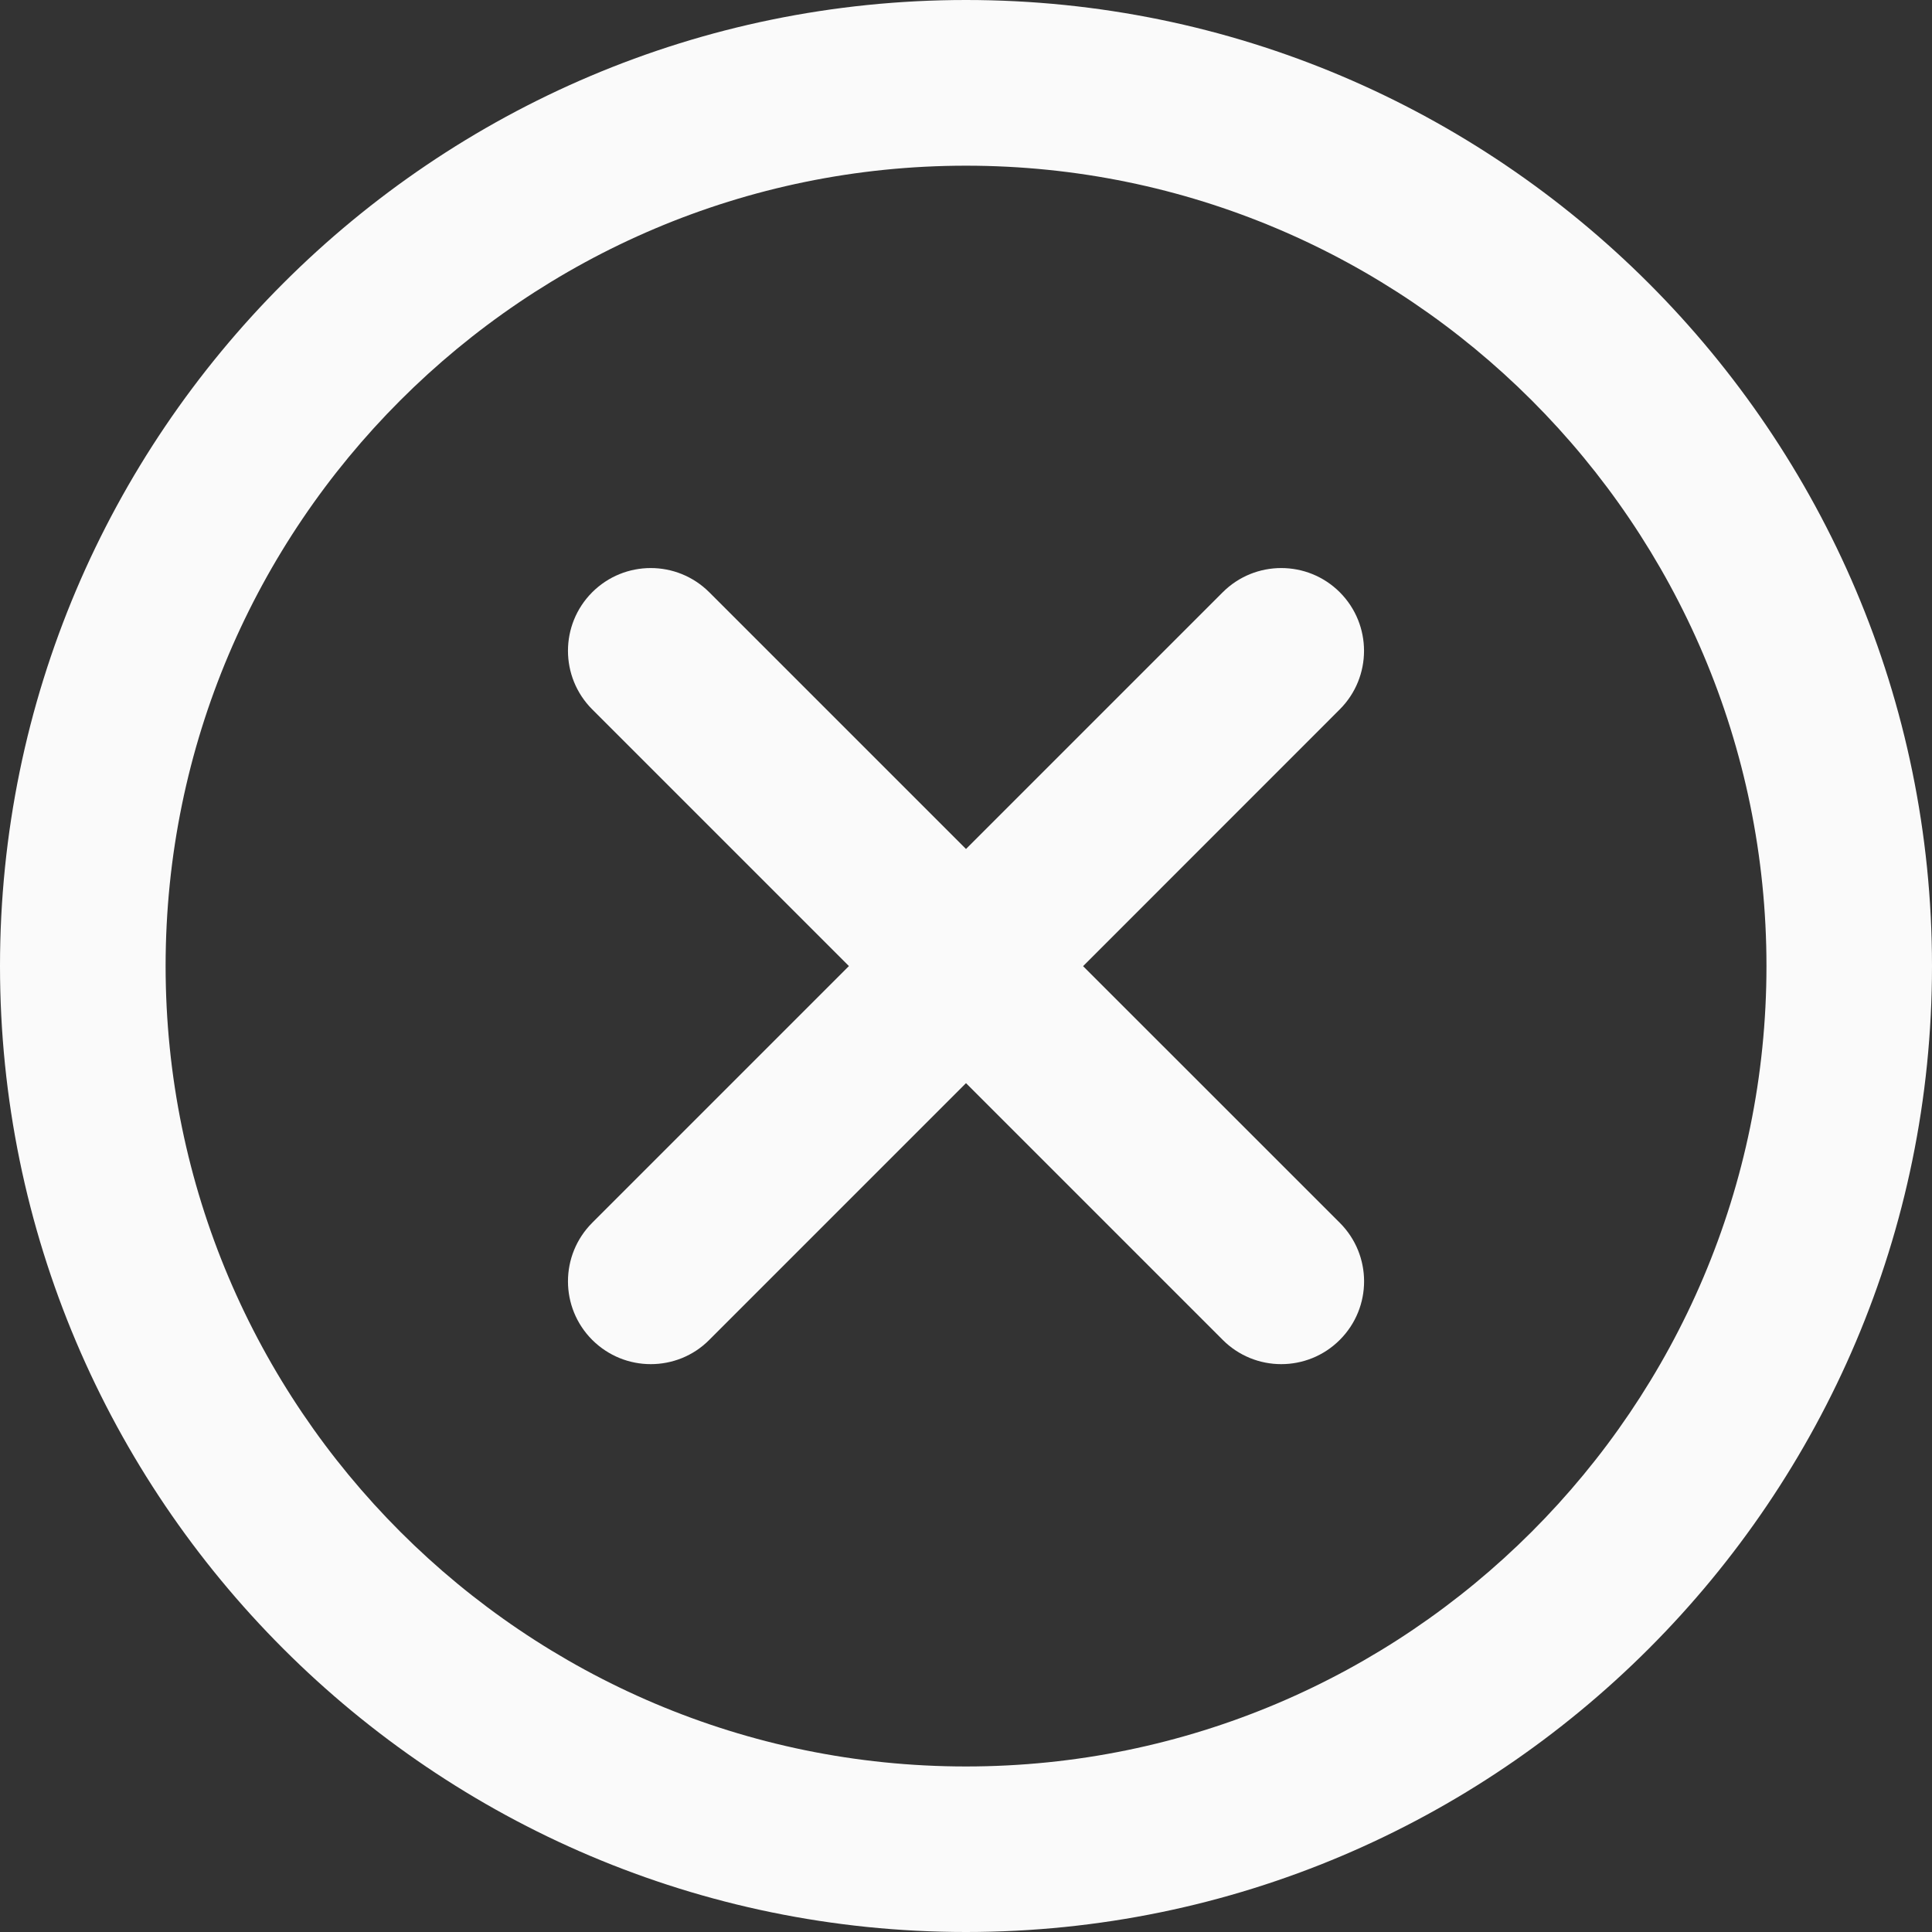 <svg width="25" height="25" viewBox="0 0 25 25" fill="none" xmlns="http://www.w3.org/2000/svg">
<rect x="0" y="0" width="25" height="25" fill="#333333" stroke="none"/>
<path fill-rule="evenodd" clip-rule="evenodd" d="M12.5 0C5.608 0 0 5.608 0 12.5C0 19.392 5.608 25 12.5 25C19.392 25 25 19.392 25 12.5C25 5.608 19.392 0 12.5 0ZM12.5 22.858C6.789 22.858 2.143 18.212 2.143 12.5C2.143 6.79 6.789 2.144 12.5 2.144C18.211 2.144 22.858 6.79 22.858 12.5C22.858 18.212 18.21 22.858 12.5 22.858Z" fill="#FAFAFA"/>
<path fill-rule="evenodd" clip-rule="evenodd" d="M17.337 7.664C16.919 7.246 16.24 7.246 15.822 7.664L12.5 10.986L9.178 7.664C8.759 7.246 8.082 7.246 7.663 7.664C7.245 8.083 7.245 8.76 7.663 9.179L10.985 12.501L7.663 15.823C7.245 16.242 7.245 16.919 7.663 17.338C7.873 17.547 8.146 17.652 8.421 17.652C8.695 17.652 8.97 17.548 9.178 17.338L12.5 14.016L15.822 17.338C16.031 17.547 16.305 17.652 16.579 17.652C16.853 17.652 17.127 17.548 17.337 17.338C17.756 16.919 17.756 16.242 17.337 15.823L14.015 12.502L17.337 9.179C17.755 8.76 17.755 8.083 17.337 7.664Z" fill="#FAFAFA"/>
</svg>
